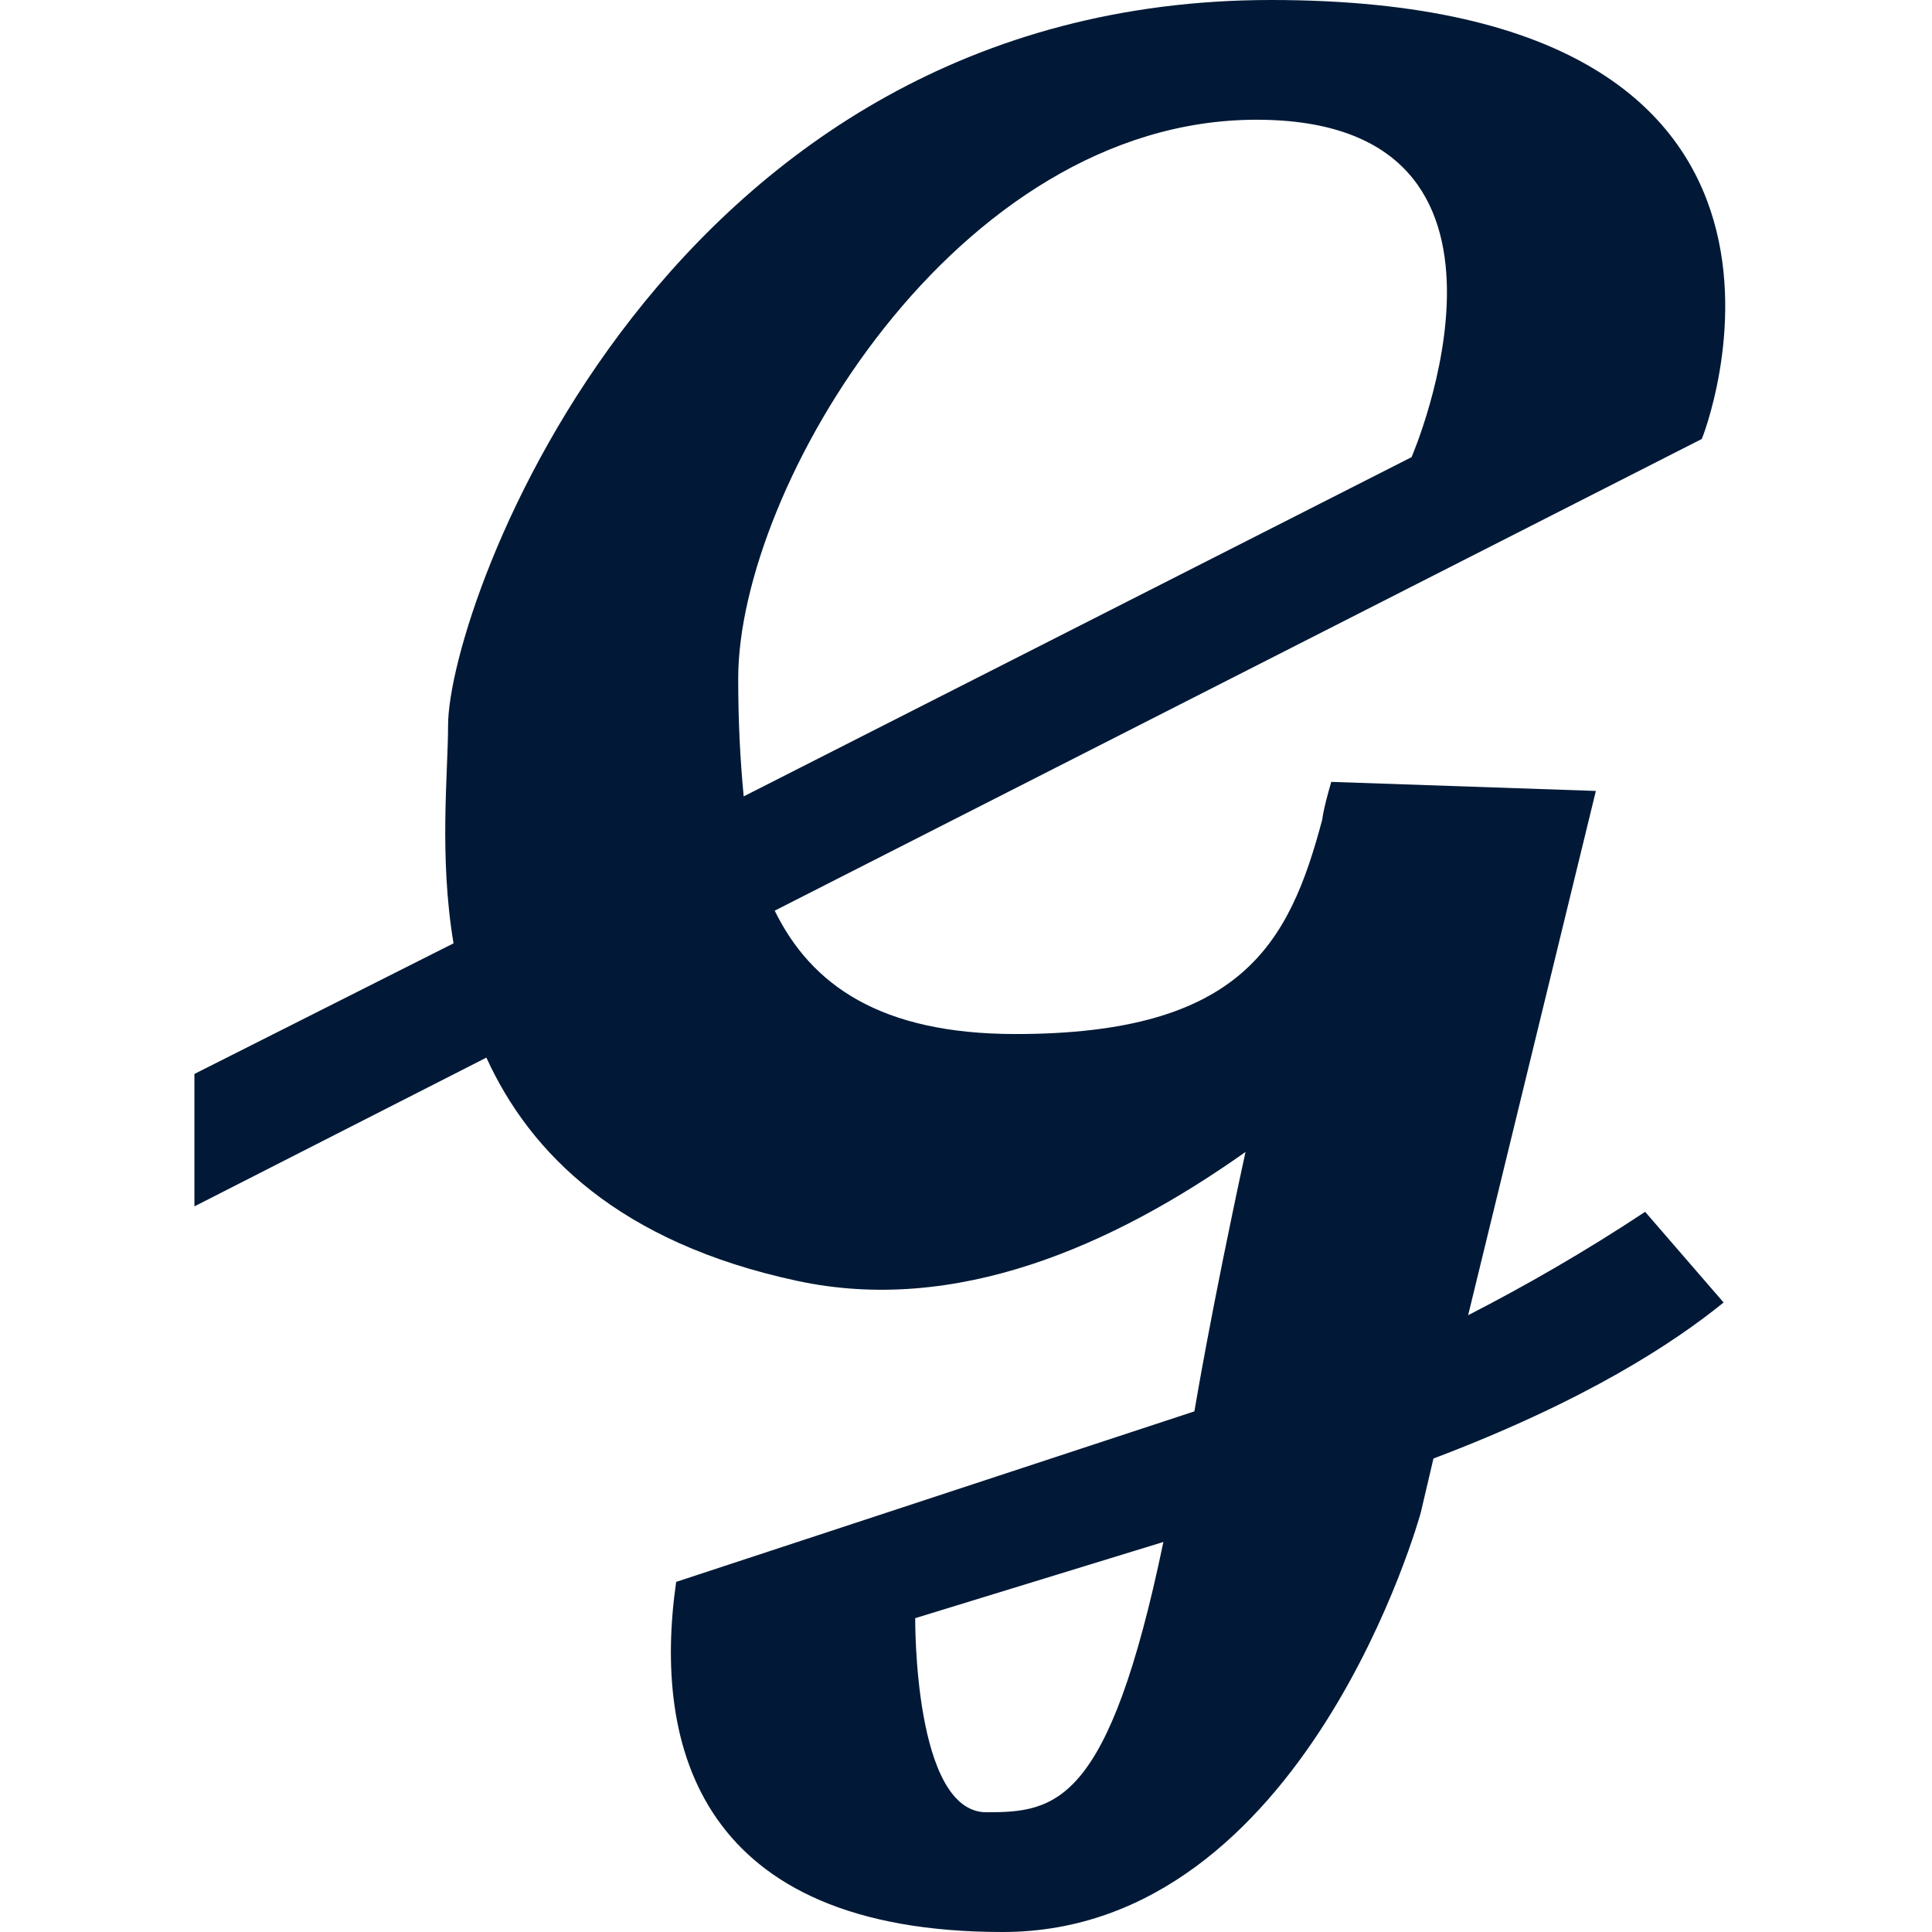 <svg width="159" height="159" viewBox="0 0 159 159" fill="none" xmlns="http://www.w3.org/2000/svg">
<style>
    path { fill: #011936; }
    @media (prefers-color-scheme: dark) {
      path { fill: #ffffff; }
    }
</style>
<path d="M135.392 99.73C130.436 103.014 125.48 105.851 120.825 108.239L131.337 65.093L109.561 64.347C109.261 65.391 108.961 66.437 108.81 67.482C106.107 77.634 102.203 85.099 83.581 85.099C72.467 85.099 66.76 81.068 63.757 74.947L140.048 36.13C140.048 36.279 154.465 0 104.605 0C54.746 0 36.875 49.715 36.875 59.718C36.875 63.6 36.124 70.468 37.325 77.634L16 88.383V99.282L40.029 87.039C43.633 94.952 50.992 102.268 65.559 105.403C78.625 108.239 91.54 102.566 102.503 94.803C99.65 107.941 98.298 116.152 98.298 116.152L55.647 130.186C53.695 143.772 57.599 159 82.529 159C107.459 159 116.92 124.513 116.92 124.513L117.971 120.034C130.586 115.256 137.795 110.479 141.85 107.194L135.392 99.73ZM60.753 55.837C60.753 40.161 78.625 9.854 103.404 9.854C128.184 9.854 116.169 37.623 116.169 37.623L61.204 65.541C60.904 62.406 60.753 59.27 60.753 55.837ZM81.178 149.146C75.17 149.146 75.321 133.172 75.321 133.172L95.745 126.901C91.24 148.549 86.884 149.146 81.178 149.146Z" fill="currentColor"/>
</svg>
